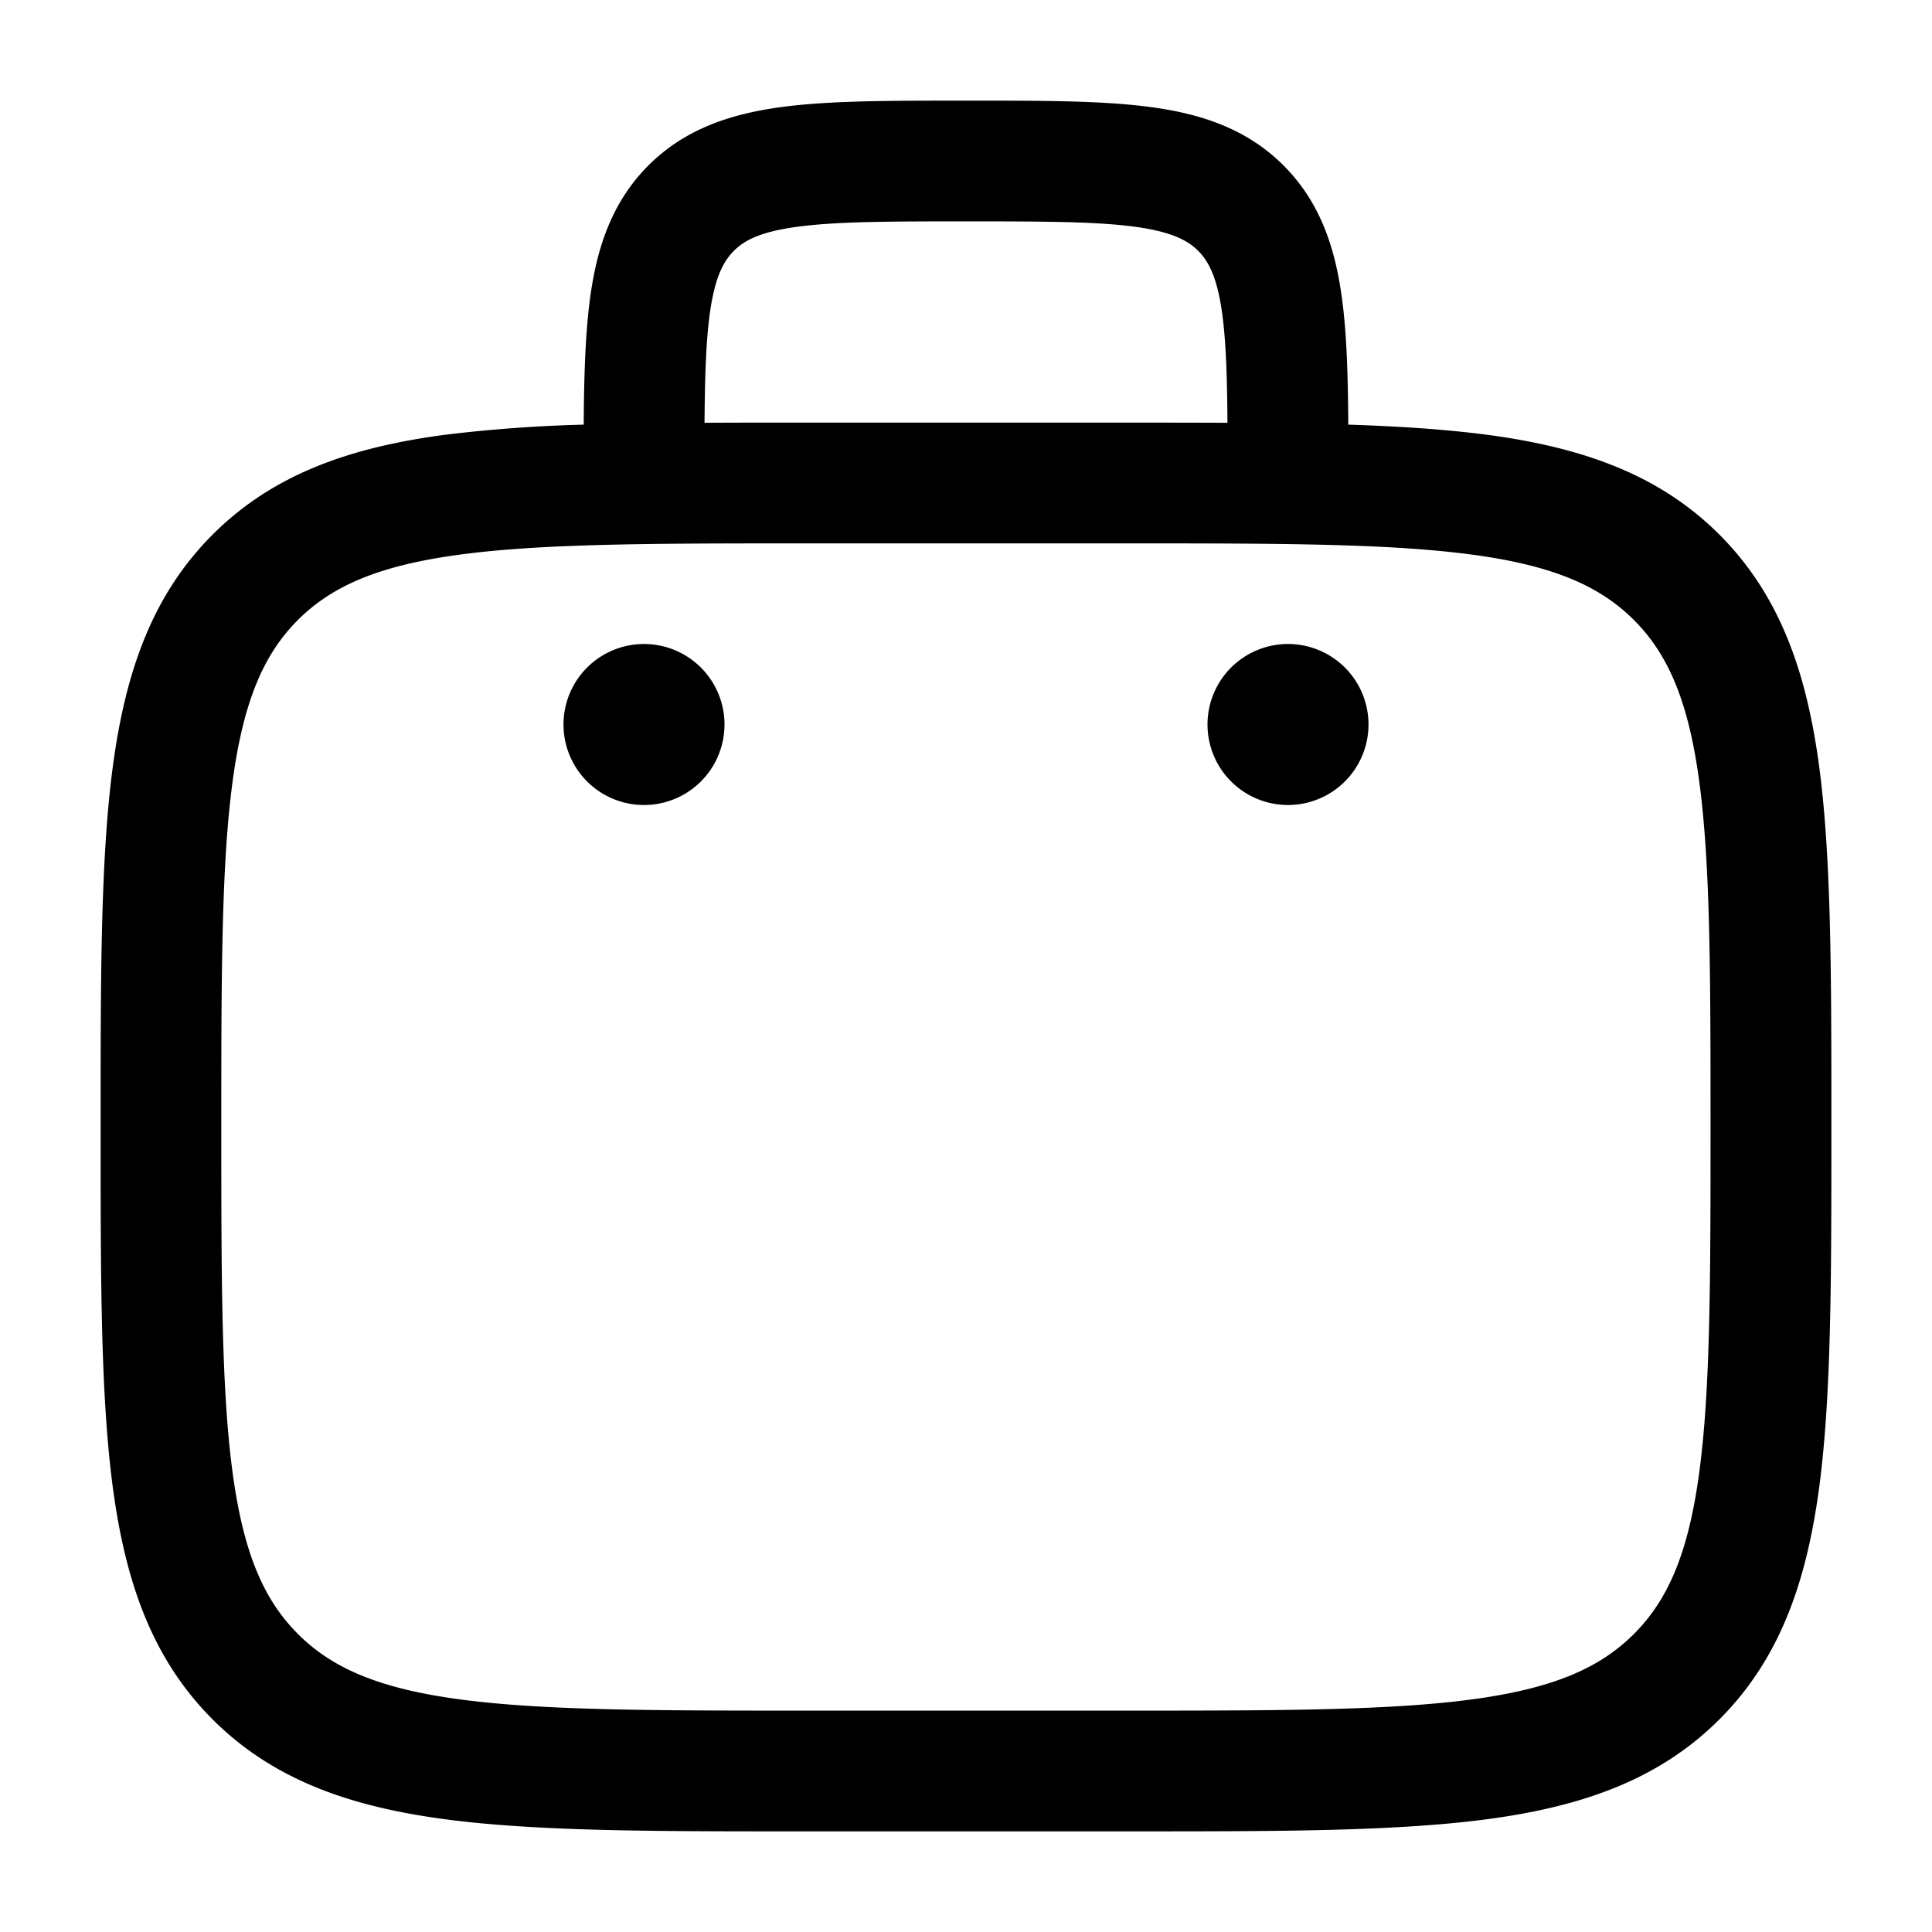 <svg xmlns="http://www.w3.org/2000/svg" width="3em" height="3em" viewBox="0 0 24 24"><path fill="currentColor" fill-rule="evenodd" d="M11.948 1.25h.104c.899 0 1.648 0 2.242.08c.628.084 1.195.27 1.65.725c.456.456.642 1.023.726 1.65c.06.44.075.964.079 1.57c.648.021 1.226.06 1.74.128c1.172.158 2.121.49 2.87 1.238c.748.749 1.08 1.698 1.238 2.87c.153 1.14.153 2.595.153 4.433v.112c0 1.838 0 3.294-.153 4.433c-.158 1.172-.49 2.121-1.238 2.87c-.749.748-1.698 1.08-2.87 1.238c-1.14.153-2.595.153-4.433.153H9.944c-1.838 0-3.294 0-4.433-.153c-1.172-.158-2.121-.49-2.87-1.238c-.748-.749-1.08-1.698-1.238-2.87c-.153-1.14-.153-2.595-.153-4.433v-.112c0-1.838 0-3.294.153-4.433c.158-1.172.49-2.121 1.238-2.87c.749-.748 1.698-1.08 2.87-1.238a18 18 0 0 1 1.74-.128c.004-.606.02-1.13.079-1.57c.084-.627.27-1.194.725-1.65c.456-.455 1.023-.64 1.65-.725c.595-.08 1.345-.08 2.243-.08M8.752 5.252q.567-.003 1.192-.002h4.112q.625 0 1.192.002c-.004-.57-.018-1-.064-1.347c-.063-.461-.17-.659-.3-.789s-.328-.237-.79-.3c-.482-.064-1.13-.066-2.094-.066s-1.612.002-2.095.067c-.461.062-.659.169-.789.3s-.237.327-.3.788c-.046.346-.06.776-.064 1.347M5.71 6.89c-1.006.135-1.586.389-2.01.812c-.422.423-.676 1.003-.811 2.009c-.138 1.027-.14 2.382-.14 4.289s.002 3.262.14 4.29c.135 1.005.389 1.585.812 2.008s1.003.677 2.009.812c1.028.138 2.382.14 4.289.14h4c1.907 0 3.262-.002 4.29-.14c1.005-.135 1.585-.389 2.008-.812s.677-1.003.812-2.009c.138-1.027.14-2.382.14-4.289s-.002-3.261-.14-4.29c-.135-1.005-.389-1.585-.812-2.008s-1.003-.677-2.009-.812c-1.027-.138-2.382-.14-4.289-.14h-4c-1.907 0-3.261.002-4.29.14" clip-rule="evenodd"/><path fill="currentColor" d="M17 9a1 1 0 1 1-2 0a1 1 0 0 1 2 0M9 9a1 1 0 1 1-2 0a1 1 0 0 1 2 0"/></svg>